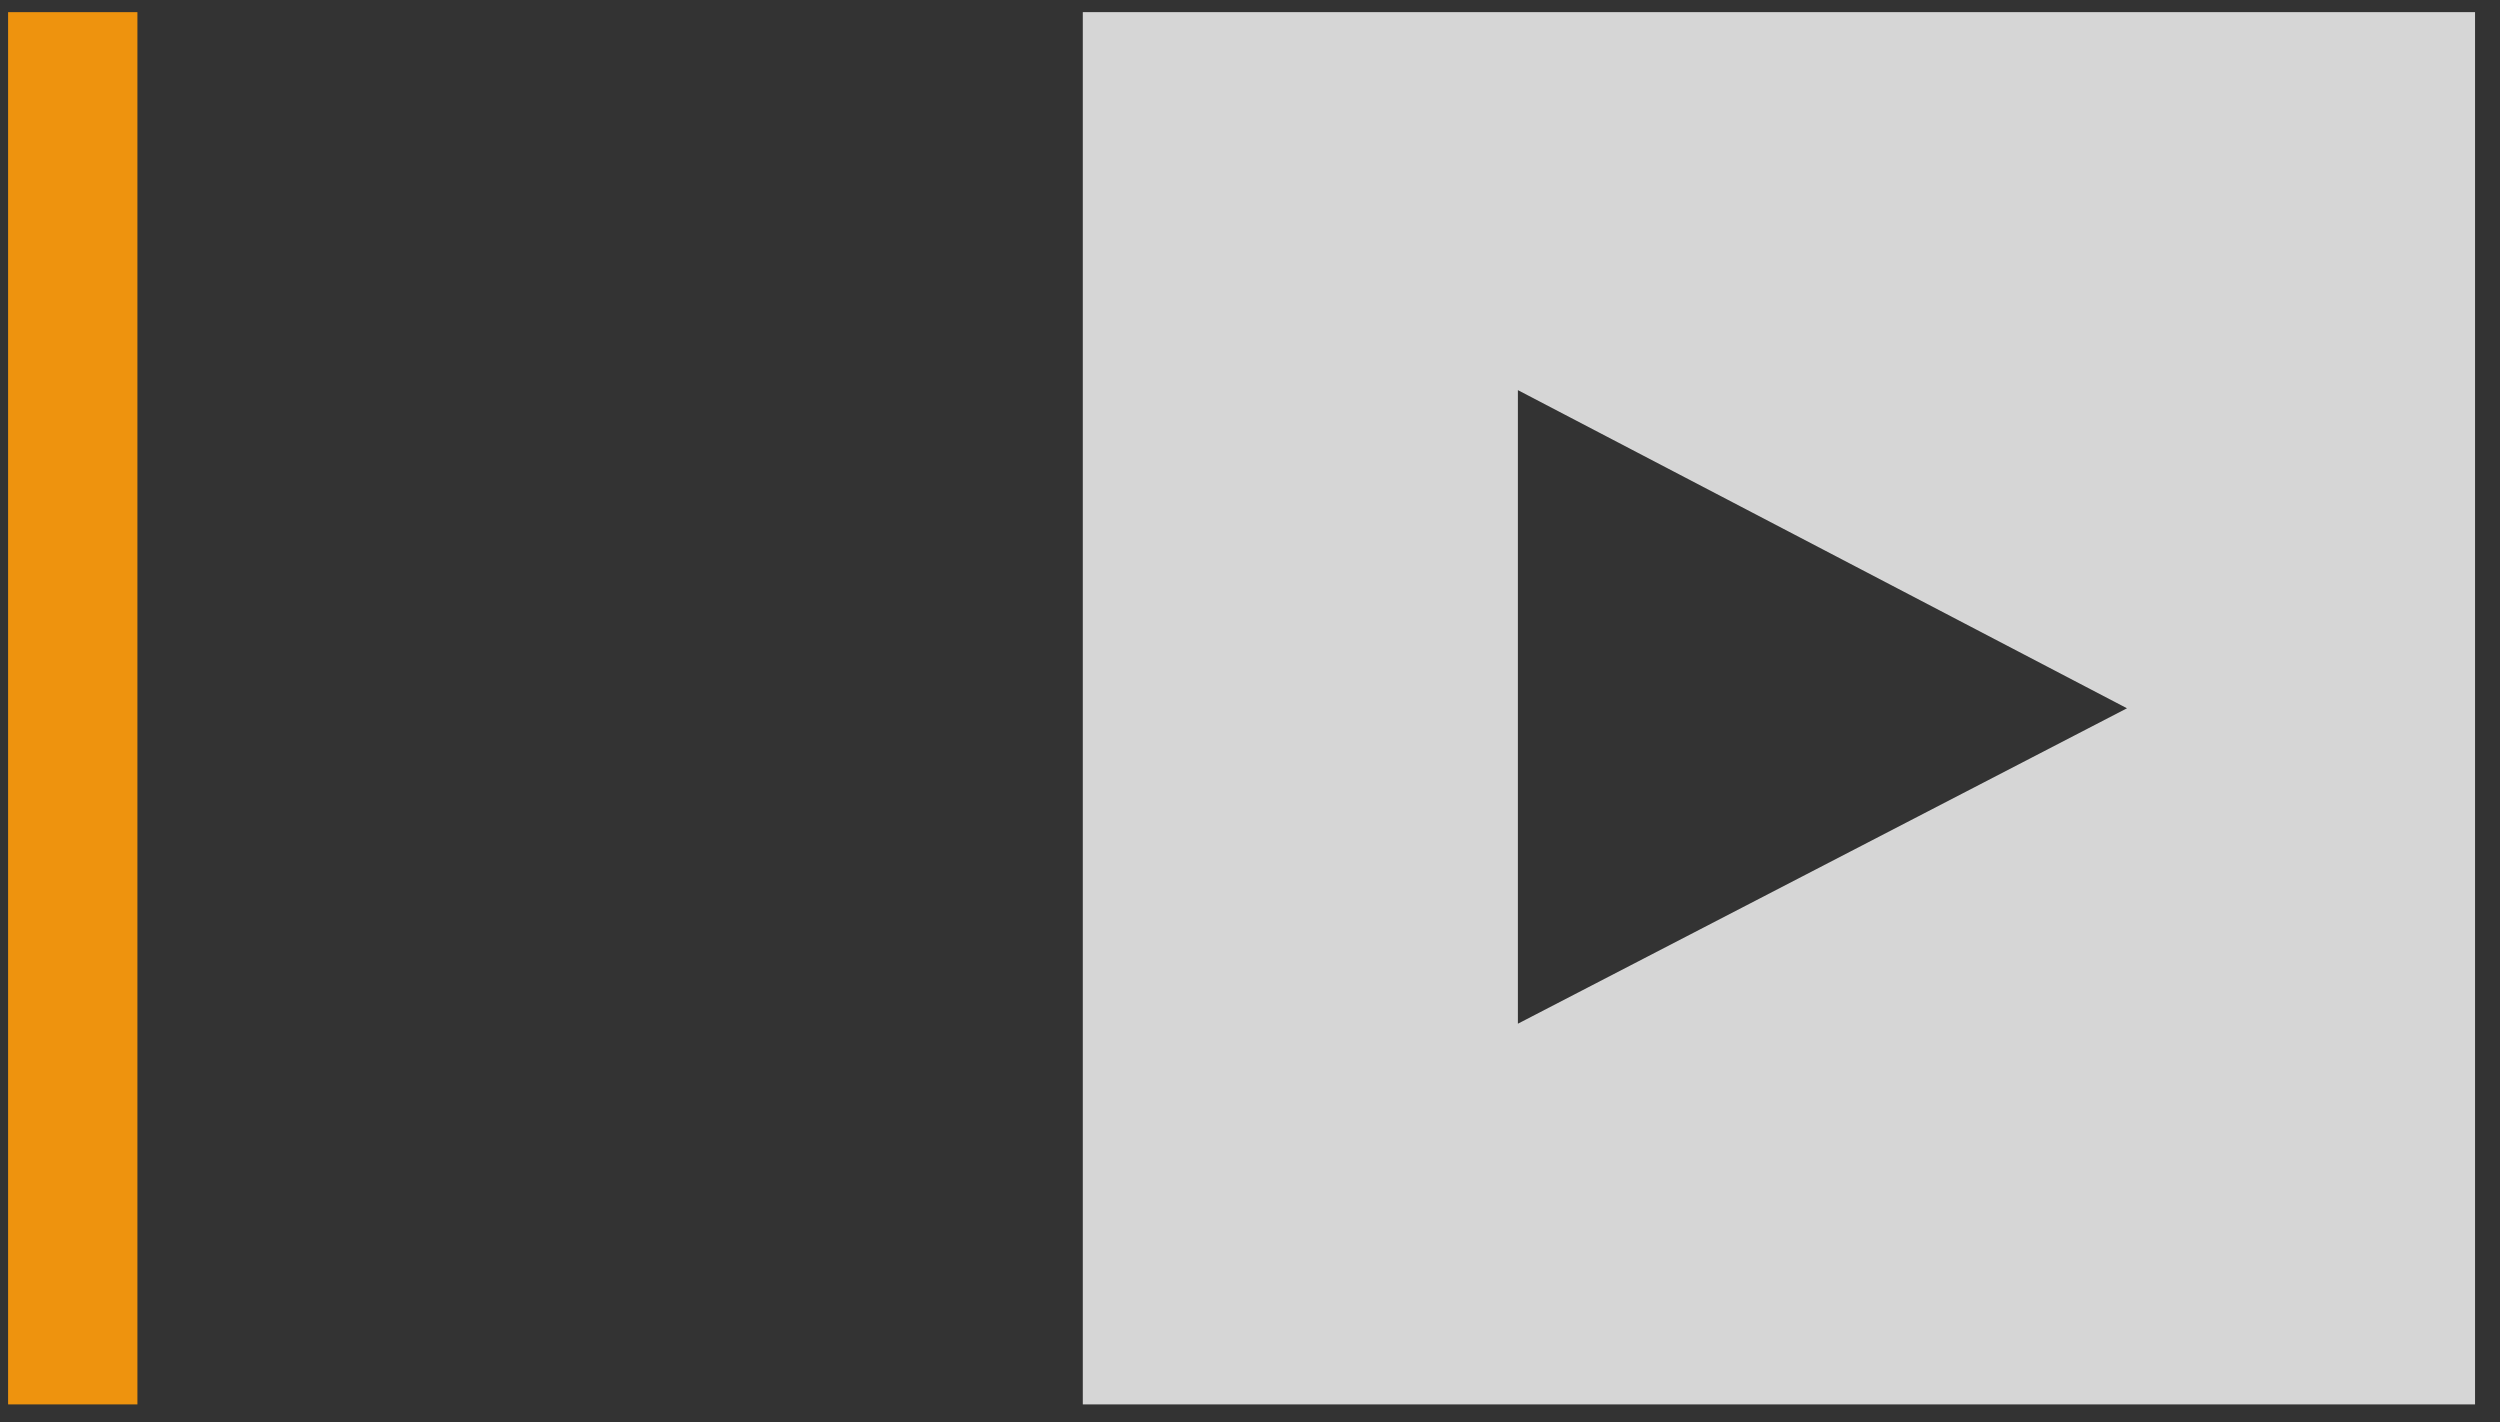<svg width="58" height="33" viewBox="0 0 58 33" fill="none" xmlns="http://www.w3.org/2000/svg">
<rect x="0" y="0" width="58" height="33" fill="#333333" stroke="none"/>
<g opacity="0.8">
<path d="M25.121 0.282V32.582H57.421V0.282H25.121ZM35.215 23.75V9.051L49.346 16.432L35.215 23.75Z" fill="white"/>
</g>
<path d="M1.688 32.582L1.688 0.282" stroke="#EE930E" stroke-width="3"/>
</svg>
